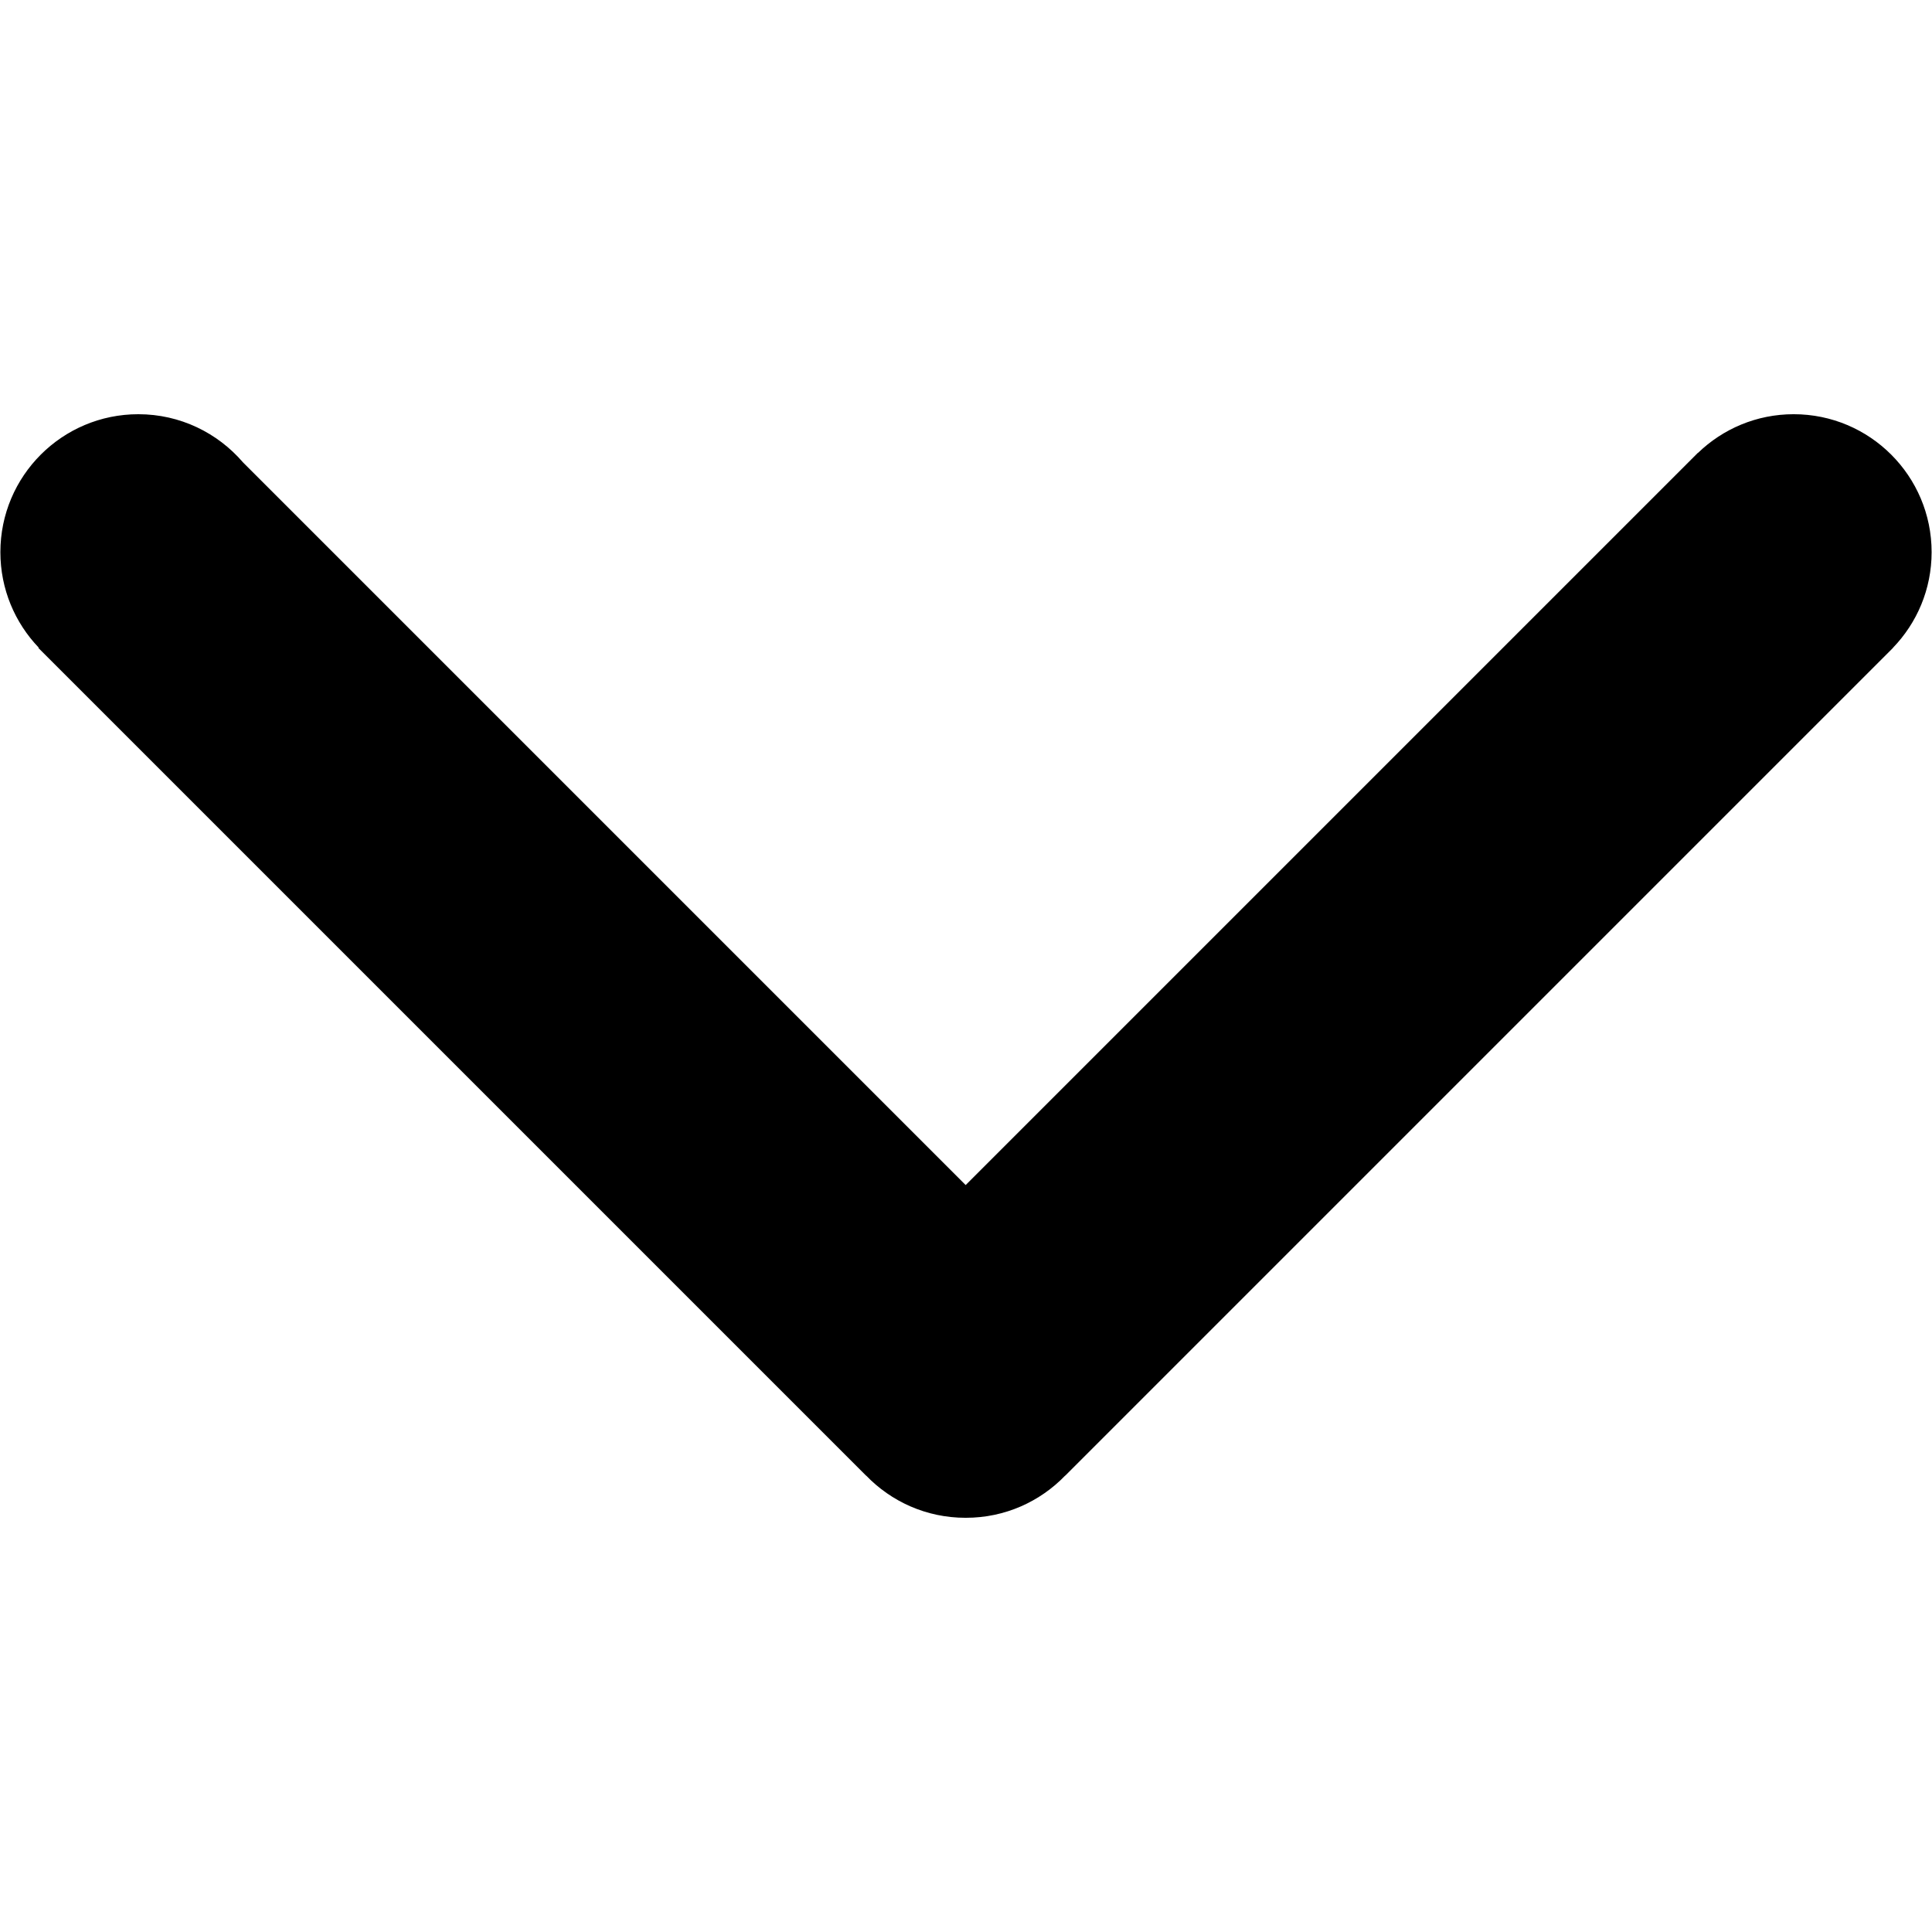 <?xml version="1.0" standalone="no"?><!DOCTYPE svg PUBLIC "-//W3C//DTD SVG 1.1//EN" "http://www.w3.org/Graphics/SVG/1.1/DTD/svg11.dtd"><svg t="1557063167692" class="icon" style="" viewBox="0 0 1024 1024" version="1.1" xmlns="http://www.w3.org/2000/svg" p-id="3288" xmlns:xlink="http://www.w3.org/1999/xlink" width="200" height="200"><defs><style type="text/css"></style></defs><path d="M128.76 245.034l383.063 383.064 388.096-388.097 0.034 0.071c13.137-12.709 31.025-20.53 50.731-20.53 40.377 0 73.112 32.737 73.112 73.115 0 19.706-7.819 37.591-20.529 50.73l0.036 0.035L564.622 782.109l-0.036-0.036c-13.281 13.78-31.916 22.384-52.586 22.384-0.072 0-0.106 0-0.178 0-0.073 0-0.108 0-0.144 0-20.67 0-39.341-8.604-52.622-22.384l-0.035 0.036L20.337 343.426l0.179-0.18c-12.566-13.139-20.314-30.951-20.314-50.587 0-40.379 32.737-73.115 73.114-73.115C95.486 219.545 115.335 229.433 128.76 245.034z" p-id="3289"></path></svg>